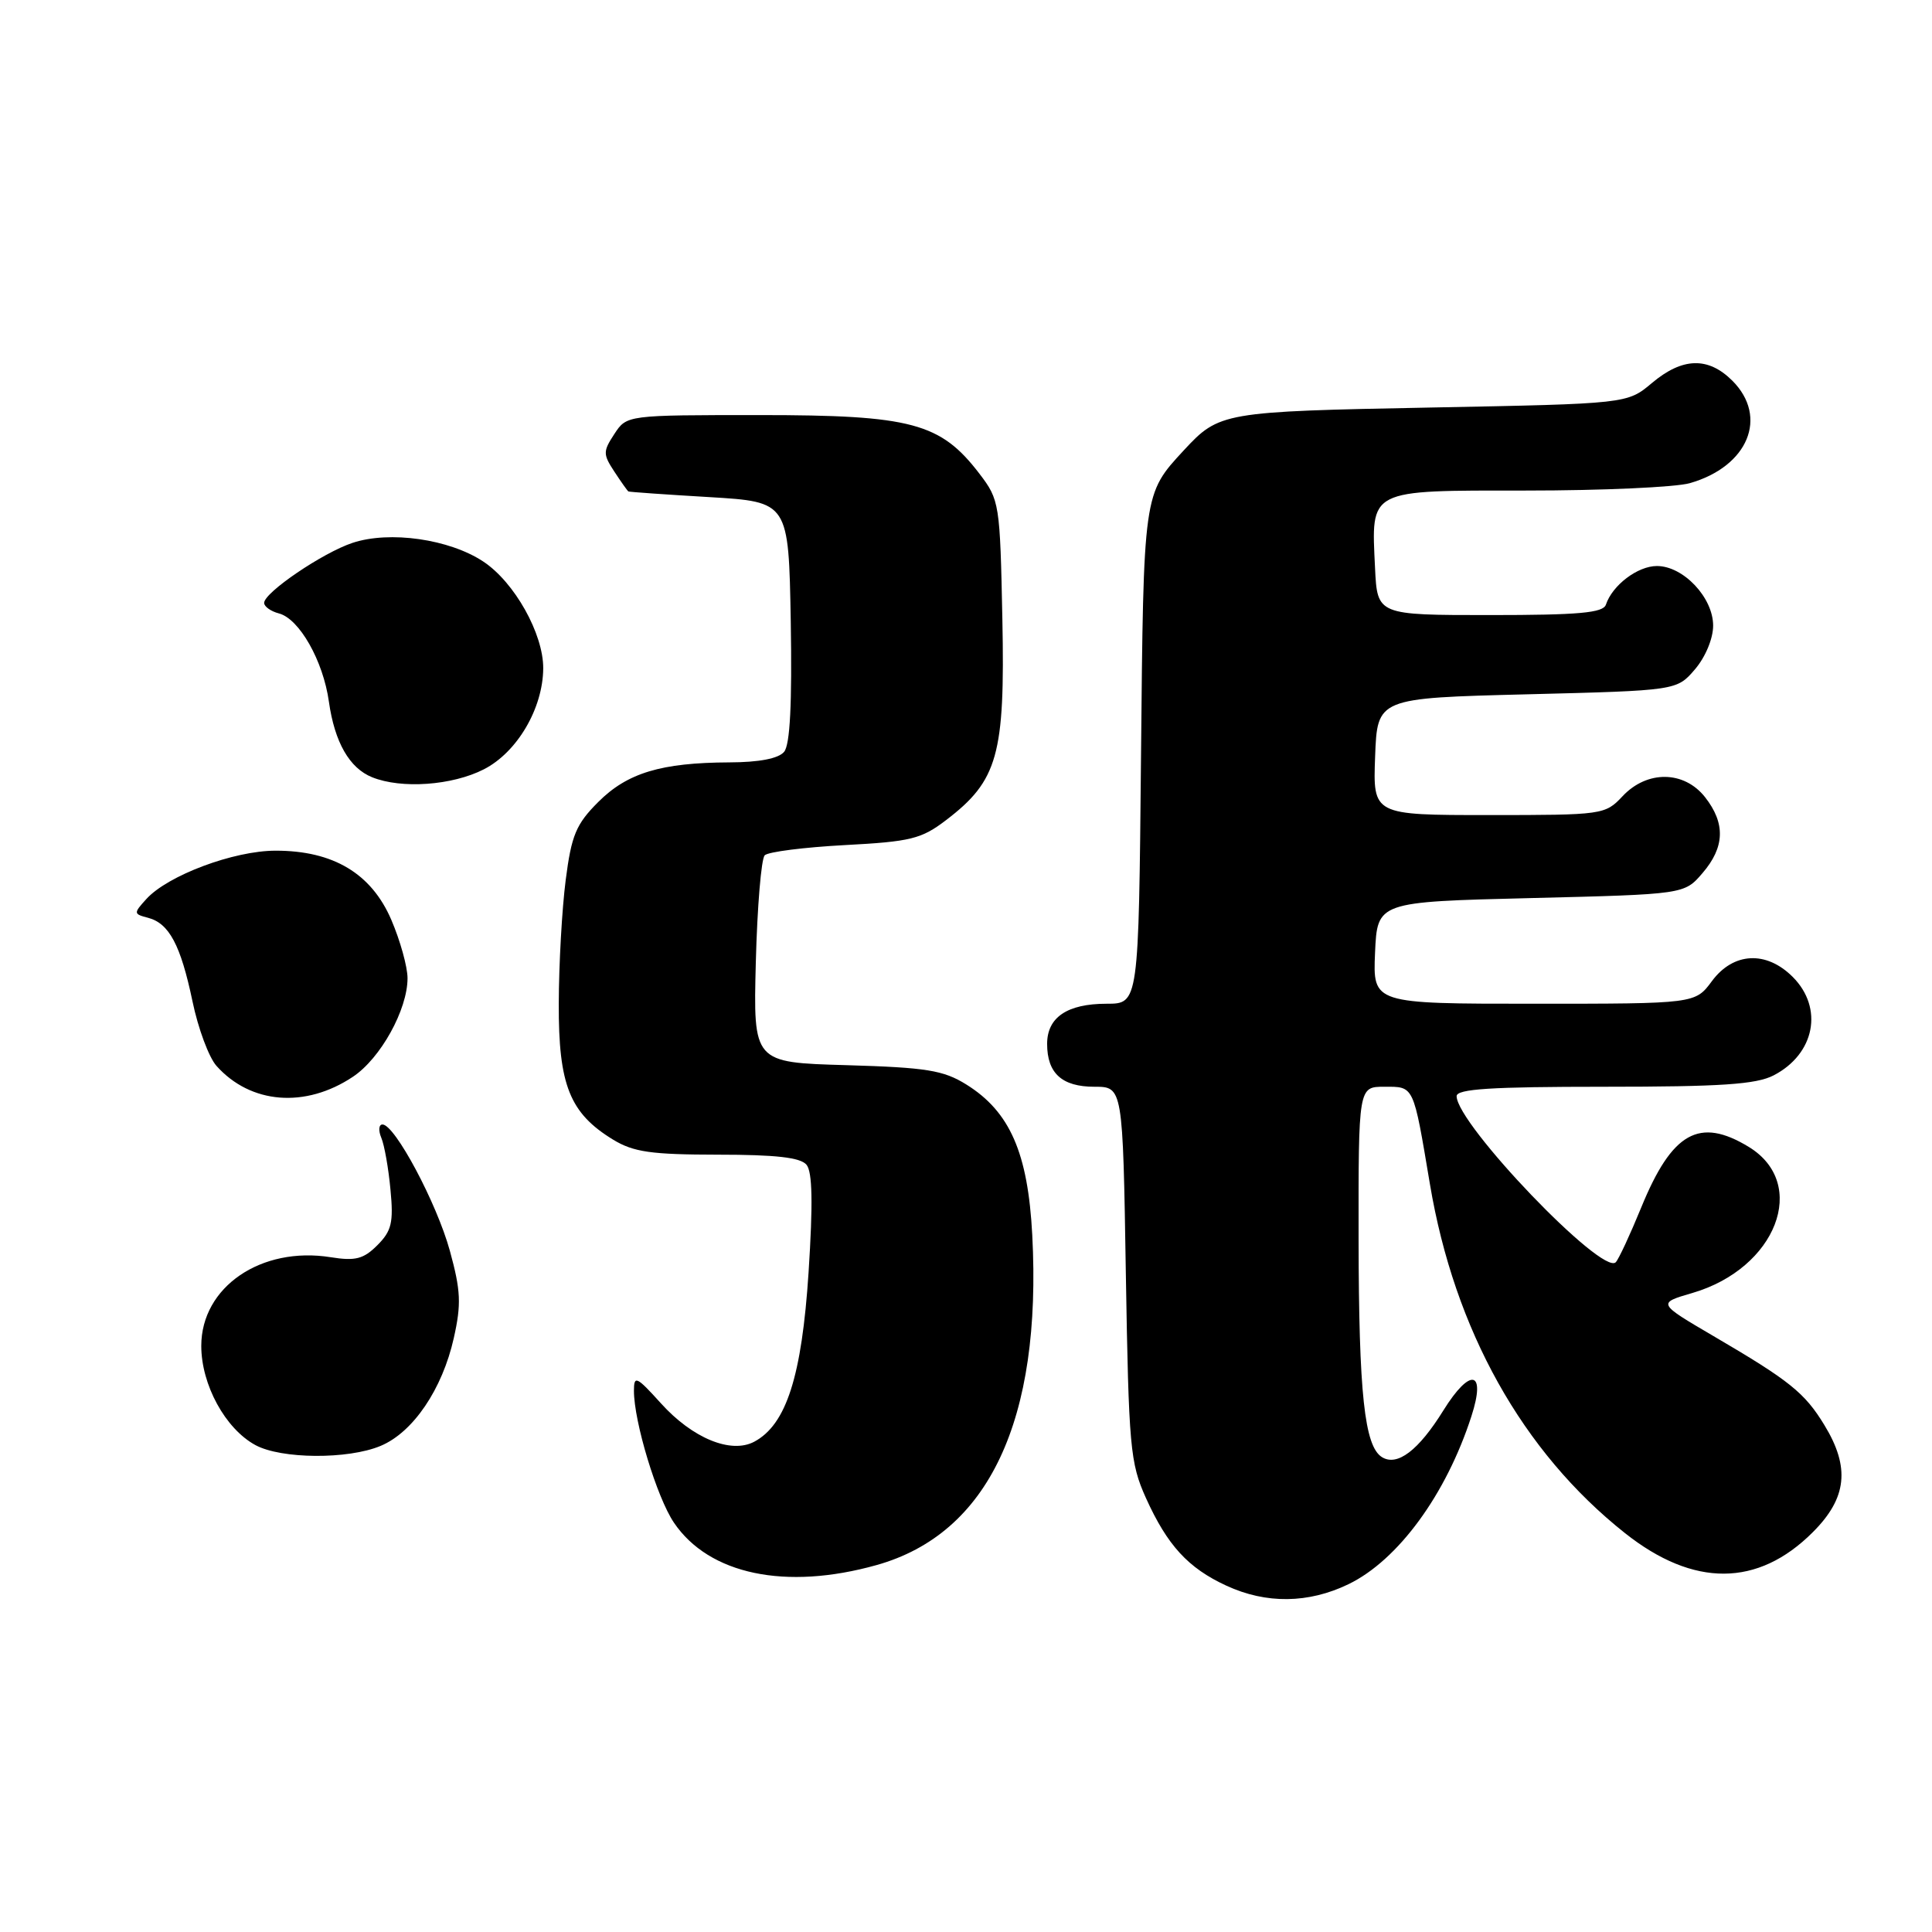 <?xml version="1.0" encoding="UTF-8" standalone="no"?>
<!DOCTYPE svg PUBLIC "-//W3C//DTD SVG 1.1//EN" "http://www.w3.org/Graphics/SVG/1.1/DTD/svg11.dtd" >
<svg xmlns="http://www.w3.org/2000/svg" xmlns:xlink="http://www.w3.org/1999/xlink" version="1.1" viewBox="0 0 256 256">
 <g >
 <path fill="currentColor"
d=" M 178.69 209.91 C 185.25 206.73 191.62 198.03 194.97 187.66 C 196.94 181.59 194.83 181.14 191.26 186.88 C 187.96 192.20 185.15 194.33 183.12 193.08 C 180.80 191.64 180.05 184.67 180.02 164.25 C 180.00 144.00 180.00 144.00 183.43 144.00 C 187.40 144.00 187.25 143.67 189.47 156.89 C 192.72 176.25 201.74 192.38 215.31 203.14 C 224.40 210.35 232.93 210.31 240.21 203.02 C 244.74 198.50 245.17 194.44 241.74 188.83 C 239.13 184.54 237.13 182.94 227.05 177.04 C 219.61 172.68 219.61 172.68 224.24 171.33 C 235.38 168.08 239.72 156.85 231.72 151.97 C 225.17 147.98 221.55 150.02 217.47 160.00 C 216.01 163.57 214.49 166.84 214.10 167.25 C 212.35 169.11 193.04 148.96 193.01 145.25 C 193.00 144.29 197.57 144.00 212.55 144.00 C 228.03 144.00 232.71 143.69 235.02 142.49 C 240.48 139.66 241.66 133.57 237.55 129.45 C 234.04 125.94 229.68 126.17 226.84 130.00 C 224.62 133.00 224.62 133.00 203.27 133.00 C 181.91 133.00 181.91 133.00 182.20 126.25 C 182.50 119.50 182.50 119.50 202.84 119.00 C 223.18 118.50 223.18 118.50 225.59 115.69 C 228.55 112.25 228.65 109.10 225.93 105.63 C 223.15 102.10 218.25 102.04 215.00 105.50 C 212.69 107.96 212.38 108.00 197.28 108.00 C 181.92 108.00 181.92 108.00 182.21 100.25 C 182.50 92.50 182.50 92.50 202.34 92.00 C 222.18 91.50 222.18 91.50 224.59 88.69 C 225.97 87.08 227.00 84.62 227.00 82.90 C 227.00 79.18 223.05 75.00 219.55 75.00 C 217.00 75.00 213.65 77.54 212.79 80.12 C 212.43 81.21 209.19 81.50 197.42 81.50 C 182.50 81.50 182.50 81.50 182.20 75.27 C 181.70 64.71 181.13 65.00 202.29 65.00 C 212.31 65.00 222.04 64.56 223.92 64.02 C 231.63 61.81 234.35 55.26 229.55 50.45 C 226.34 47.25 222.93 47.35 218.89 50.75 C 215.62 53.50 215.62 53.50 189.56 54.00 C 162.04 54.53 161.55 54.61 156.87 59.66 C 151.49 65.48 151.52 65.22 151.19 100.25 C 150.88 133.00 150.88 133.00 146.63 133.00 C 141.42 133.00 138.75 134.80 138.75 138.32 C 138.75 142.22 140.72 144.00 145.01 144.00 C 148.78 144.00 148.78 144.00 149.18 168.75 C 149.56 191.80 149.75 193.84 151.84 198.49 C 154.68 204.77 157.43 207.77 162.50 210.11 C 167.78 212.55 173.38 212.48 178.69 209.91 Z  M 116.15 207.38 C 130.98 203.22 138.07 188.20 136.78 163.65 C 136.21 152.76 133.82 147.30 128.04 143.70 C 125.00 141.81 122.76 141.45 112.15 141.14 C 99.81 140.79 99.81 140.79 100.15 127.48 C 100.34 120.15 100.87 113.79 101.33 113.33 C 101.79 112.87 106.56 112.27 111.93 111.98 C 120.66 111.52 122.09 111.17 125.36 108.67 C 132.22 103.44 133.18 100.02 132.82 82.08 C 132.51 66.71 132.44 66.25 129.78 62.77 C 124.63 56.03 120.77 55.00 100.71 55.00 C 83.05 55.00 83.05 55.00 81.41 57.50 C 79.89 59.82 79.89 60.18 81.41 62.50 C 82.31 63.87 83.15 65.06 83.27 65.12 C 83.40 65.19 88.22 65.53 94.00 65.87 C 104.50 66.50 104.50 66.50 104.78 82.37 C 104.96 93.22 104.69 98.67 103.90 99.62 C 103.16 100.51 100.60 101.01 96.63 101.02 C 87.60 101.06 83.12 102.41 79.26 106.28 C 76.33 109.21 75.72 110.67 74.96 116.59 C 74.47 120.39 74.05 127.78 74.04 133.00 C 74.00 143.77 75.49 147.50 81.24 151.01 C 83.95 152.66 86.29 152.99 95.13 153.00 C 102.79 153.00 106.07 153.37 106.87 154.34 C 107.65 155.29 107.73 159.45 107.14 168.59 C 106.24 182.38 104.19 188.76 99.95 191.03 C 96.87 192.68 91.75 190.58 87.57 185.94 C 84.33 182.36 84.00 182.21 84.00 184.29 C 84.00 188.39 87.04 198.42 89.30 201.76 C 93.95 208.63 104.11 210.76 116.15 207.38 Z  M 50.43 191.59 C 54.74 189.79 58.61 184.08 60.13 177.30 C 61.14 172.80 61.06 171.02 59.61 165.74 C 57.87 159.41 52.32 149.00 50.68 149.00 C 50.19 149.00 50.12 149.79 50.52 150.75 C 50.93 151.71 51.48 154.81 51.74 157.64 C 52.16 161.99 51.89 163.11 50.00 165.00 C 48.17 166.83 47.09 167.11 43.83 166.59 C 34.59 165.11 26.67 170.54 26.67 178.34 C 26.67 183.48 29.85 189.31 33.84 191.48 C 37.27 193.34 46.11 193.40 50.43 191.59 Z  M 46.76 142.68 C 50.43 140.24 54.00 133.78 54.00 129.62 C 54.00 128.11 53.03 124.63 51.85 121.88 C 49.21 115.74 44.15 112.71 36.51 112.72 C 30.98 112.72 22.21 116.00 19.38 119.14 C 17.68 121.01 17.69 121.11 19.61 121.61 C 22.41 122.34 23.94 125.21 25.51 132.70 C 26.25 136.27 27.68 140.11 28.68 141.23 C 33.20 146.30 40.46 146.88 46.76 142.68 Z  M 64.11 101.94 C 68.52 99.69 71.94 93.88 71.98 88.57 C 72.01 83.99 68.17 77.14 64.04 74.41 C 59.54 71.43 51.64 70.30 46.72 71.93 C 42.78 73.23 35.00 78.51 35.00 79.89 C 35.00 80.37 35.88 81.00 36.95 81.28 C 39.66 81.98 42.82 87.56 43.58 92.97 C 44.34 98.35 46.30 101.78 49.31 102.99 C 53.20 104.56 59.92 104.08 64.11 101.94 Z "/>
</g>
</svg>